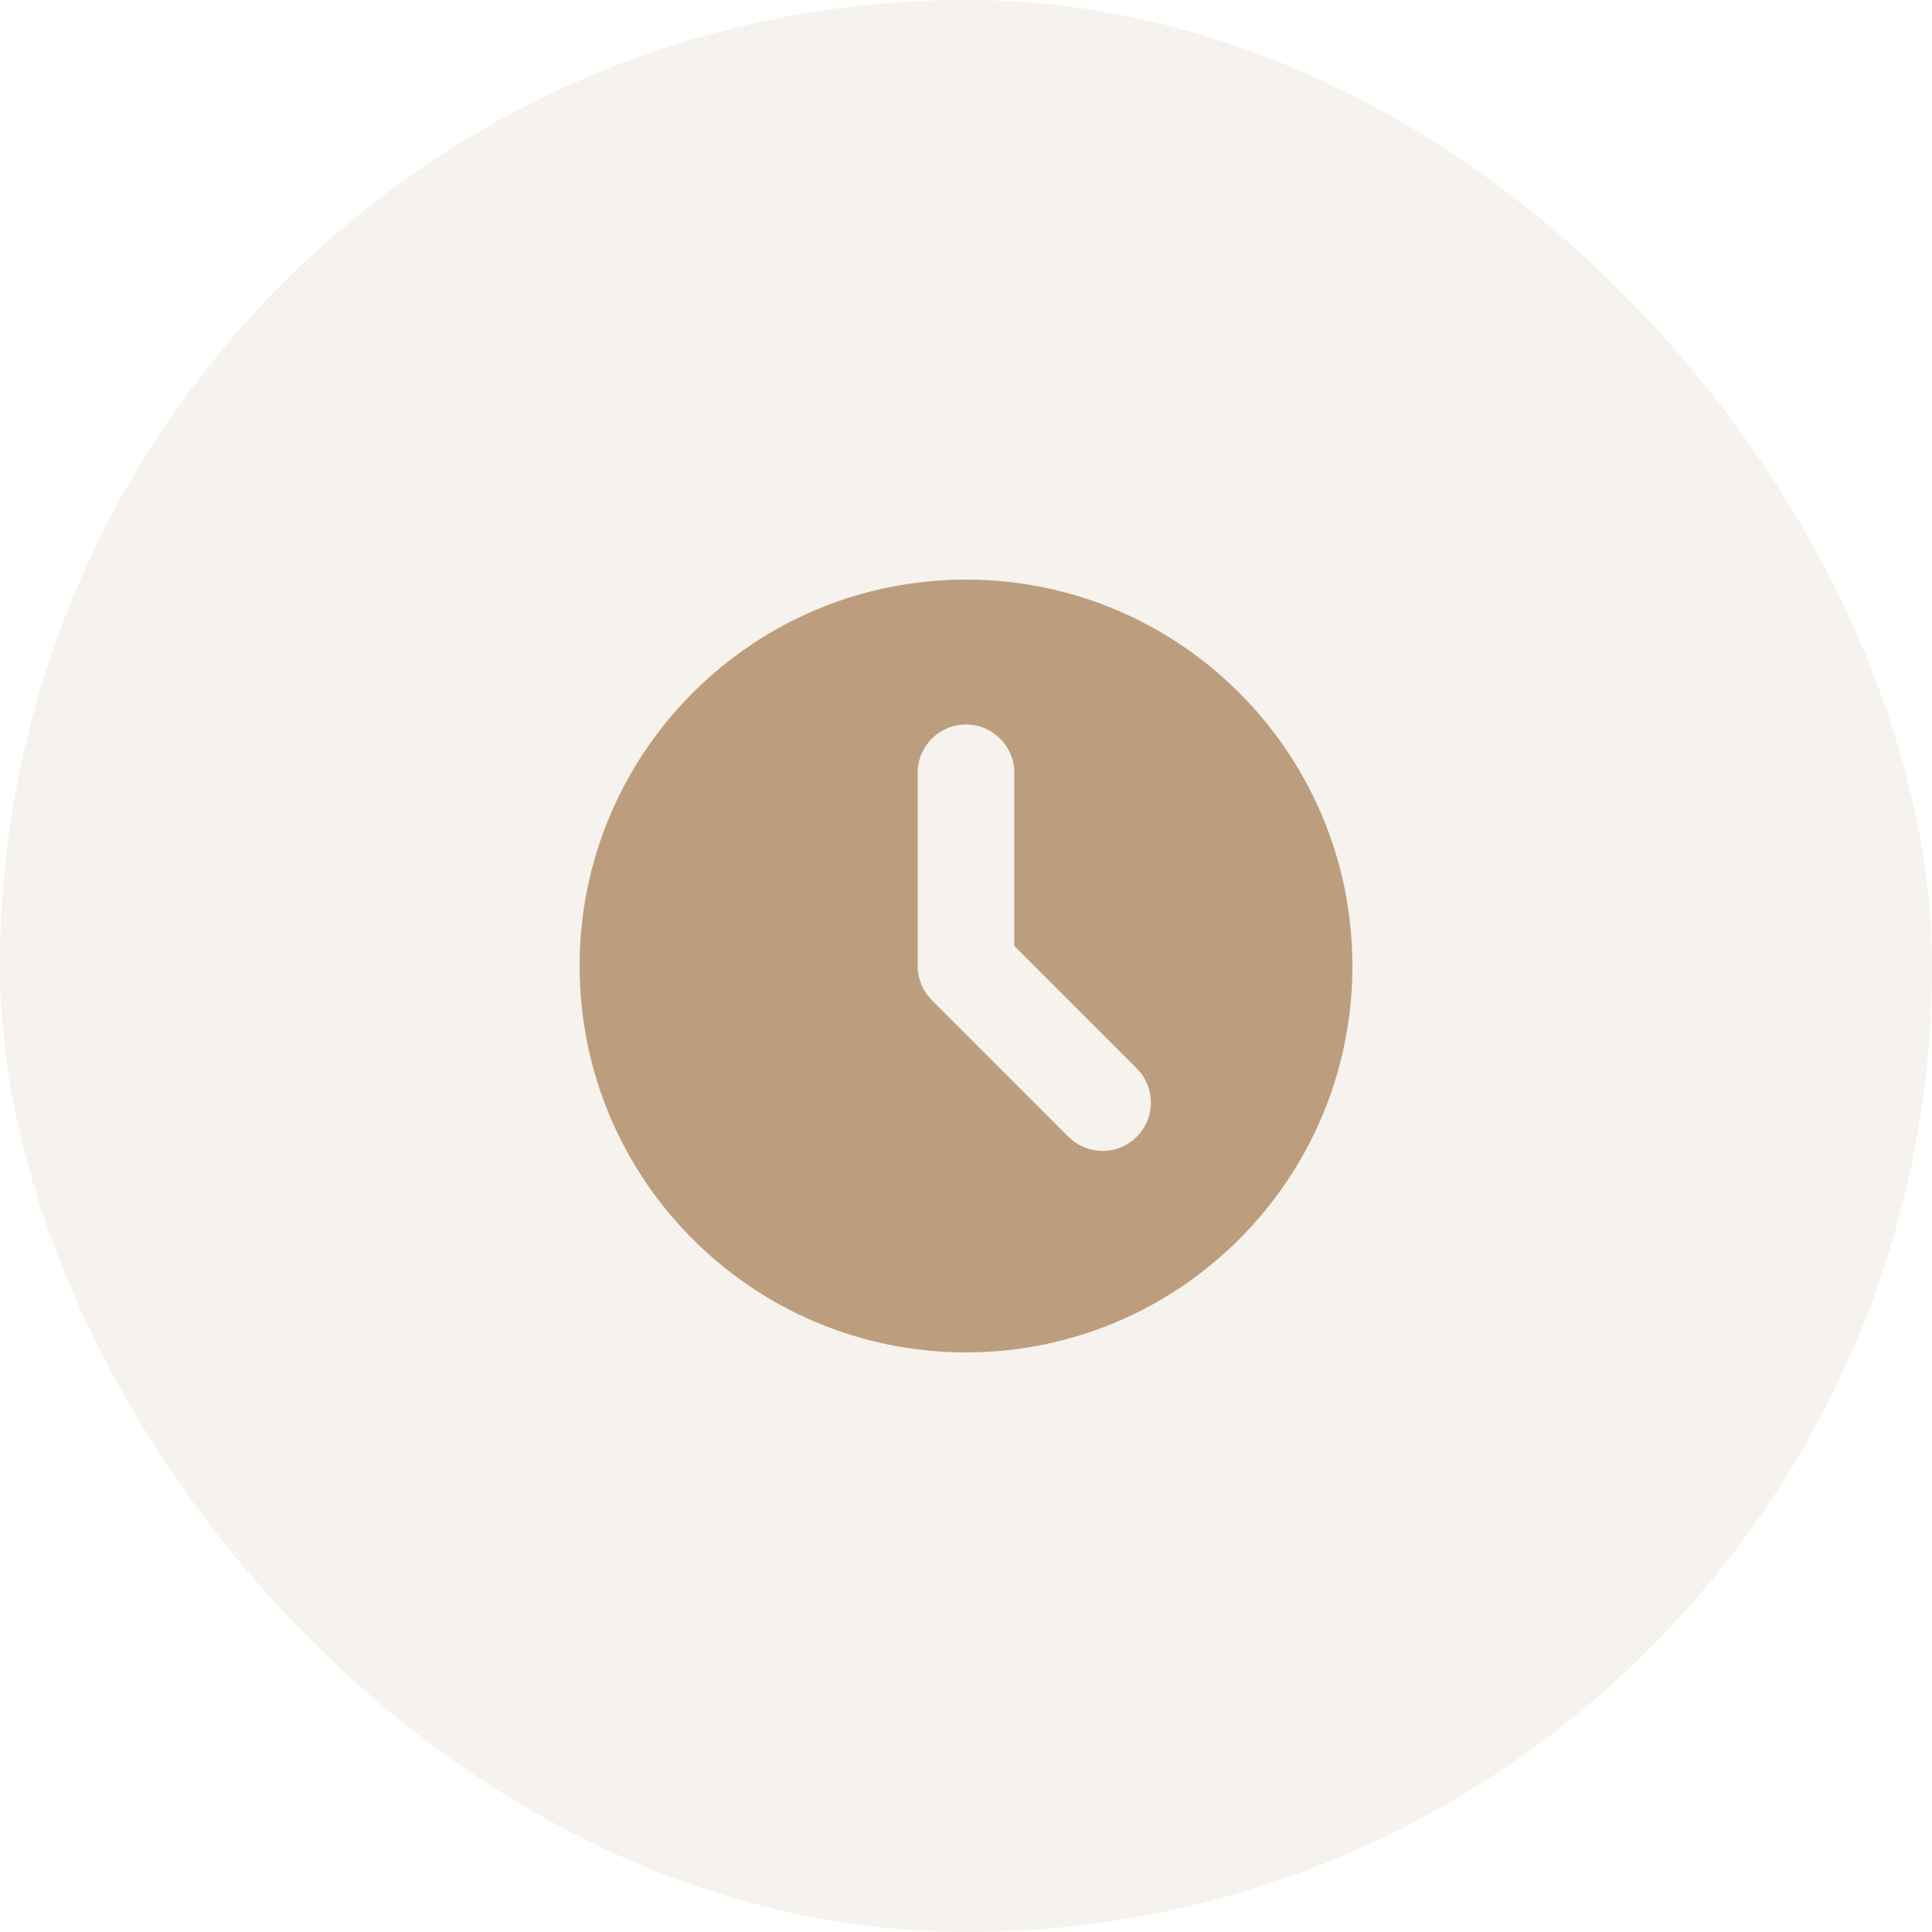 <svg width="64" height="64" viewBox="0 0 64 64" fill="none" xmlns="http://www.w3.org/2000/svg">
<rect width="64" height="64" rx="32" fill="#BC9E7E" fill-opacity="0.13"/>
<path fill-rule="evenodd" clip-rule="evenodd" d="M32 44.8C39.069 44.8 44.8 39.069 44.8 32C44.8 24.931 39.069 19.2 32 19.2C24.931 19.2 19.2 24.931 19.2 32C19.2 39.069 24.931 44.8 32 44.8ZM33.6 25.6C33.6 24.716 32.884 24 32 24C31.116 24 30.4 24.716 30.4 25.6V32C30.4 32.424 30.569 32.831 30.869 33.131L35.394 37.657C36.019 38.282 37.032 38.282 37.657 37.657C38.282 37.032 38.282 36.019 37.657 35.394L33.6 31.337V25.6Z" fill="#BC9E7E"/>
</svg>
